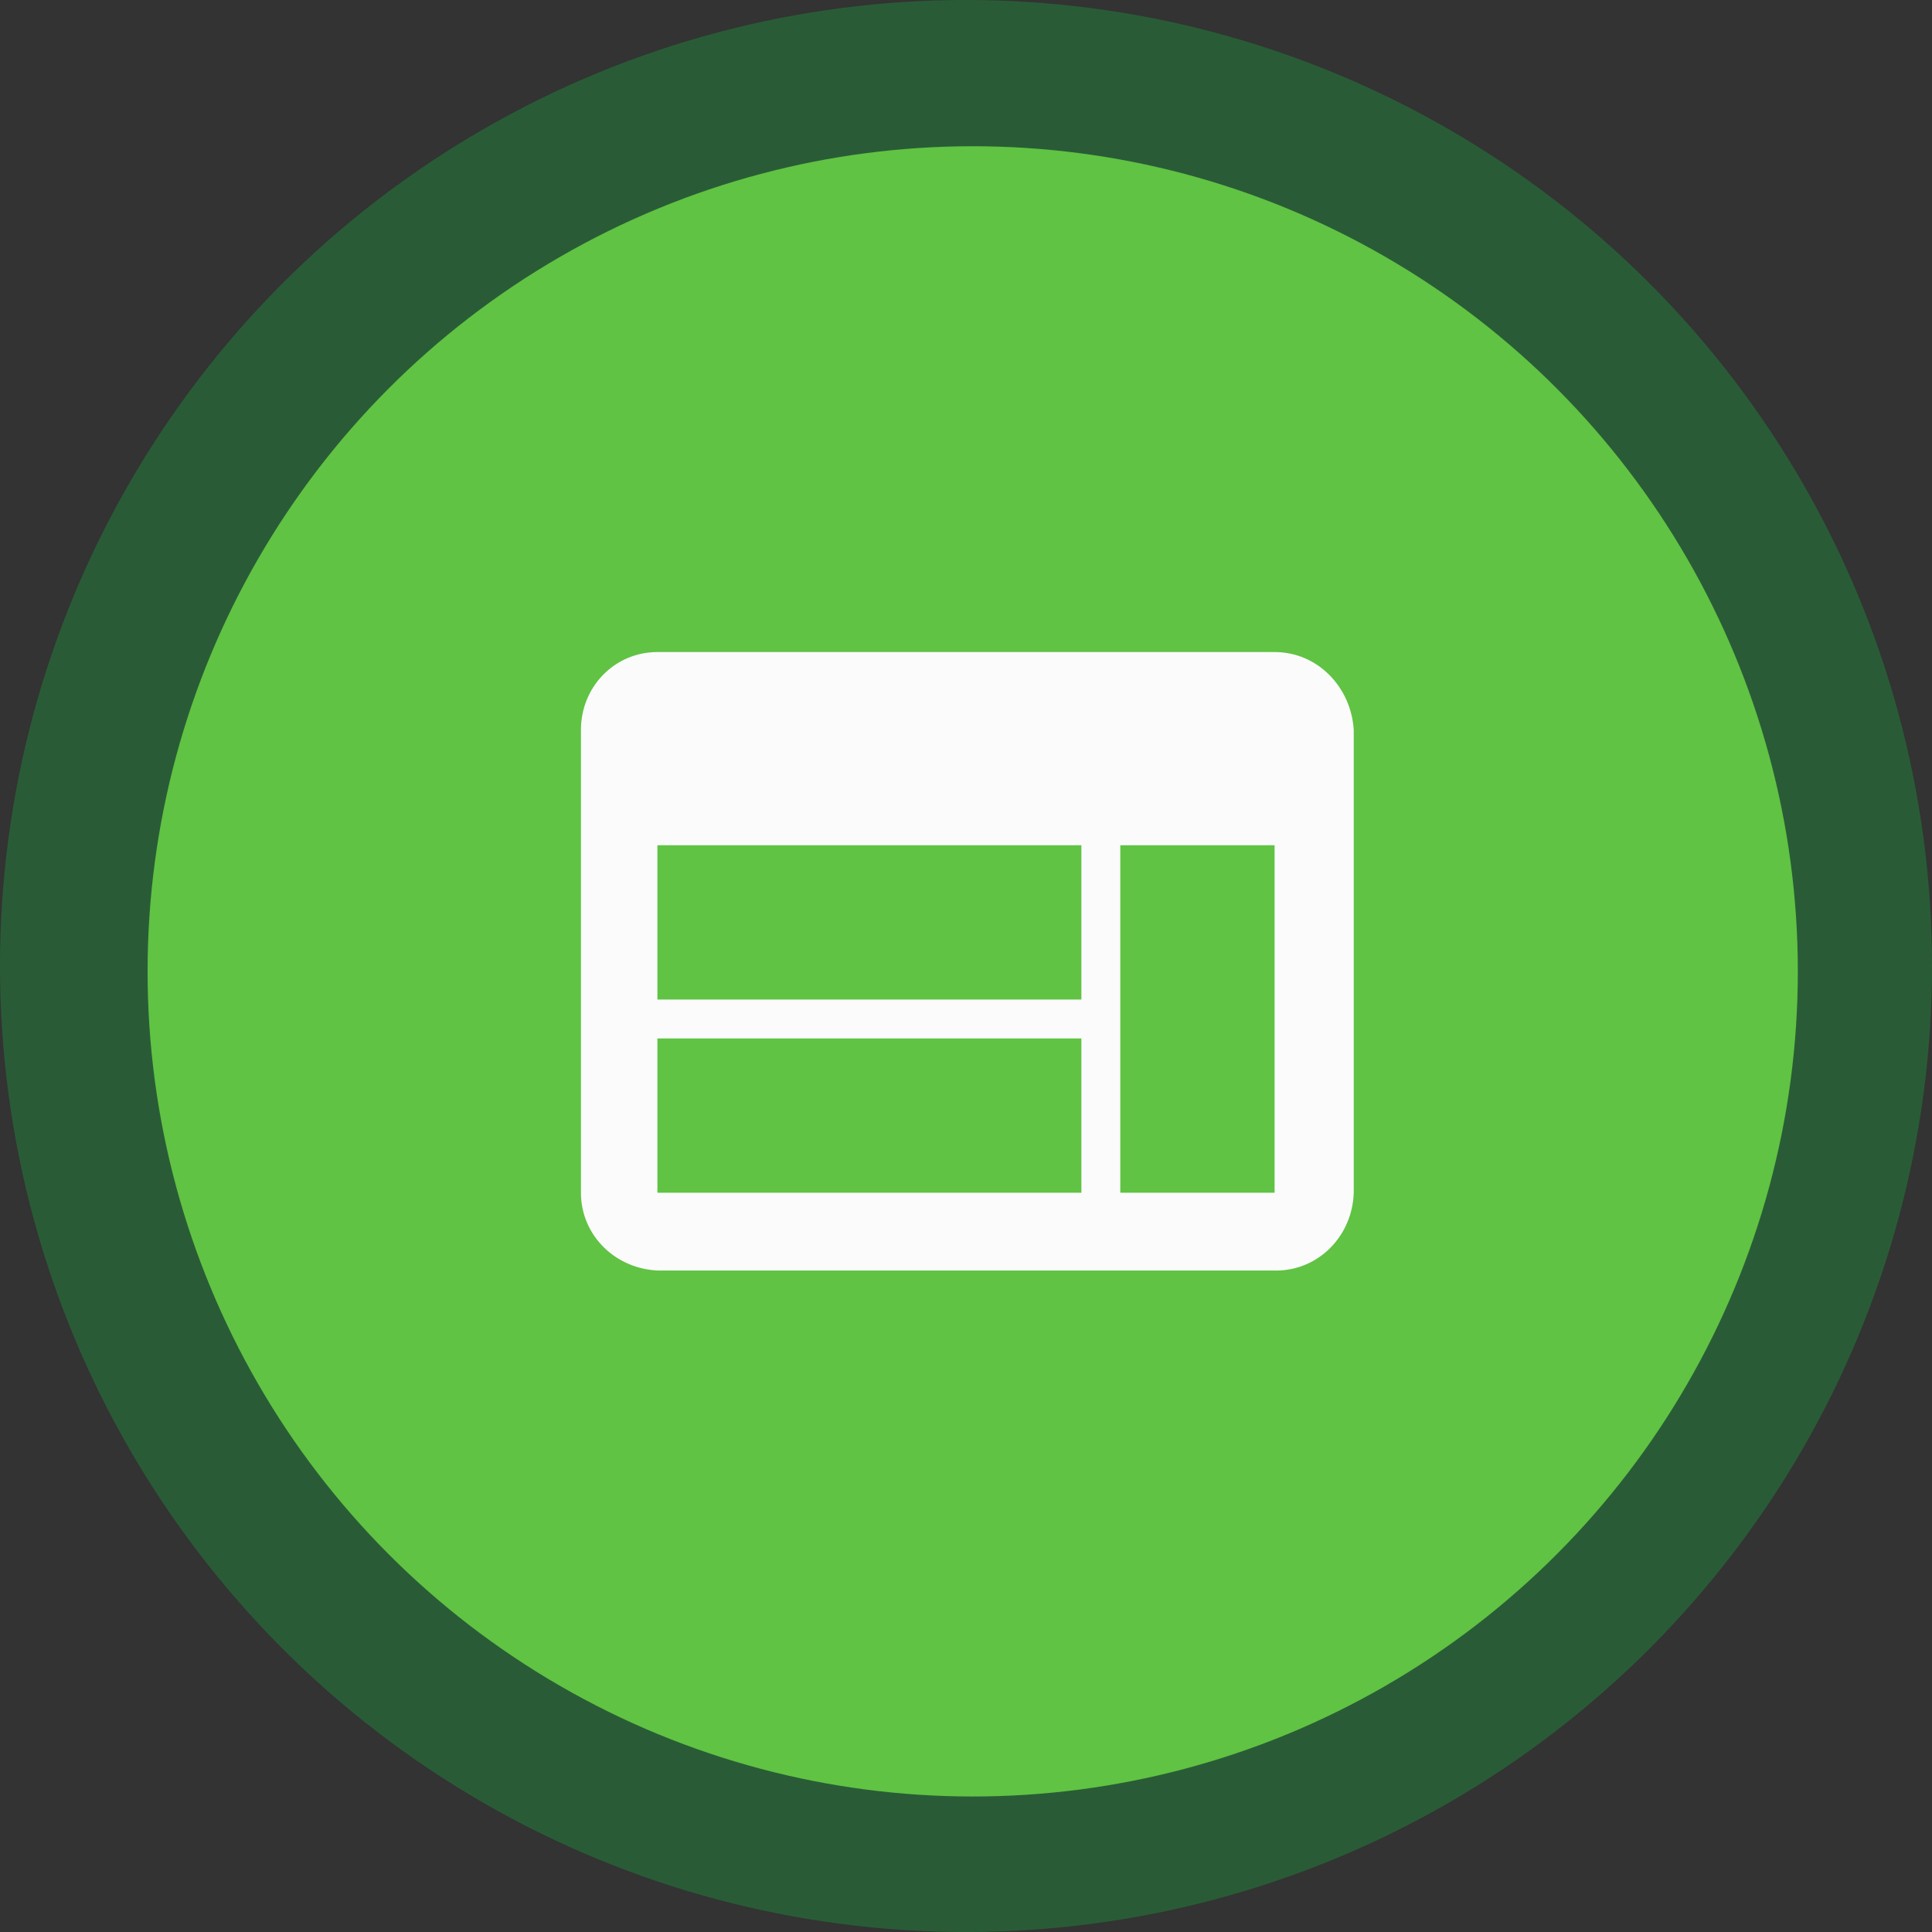 <?xml version="1.0" encoding="utf-8"?>
<!-- Generator: Adobe Illustrator 24.0.2, SVG Export Plug-In . SVG Version: 6.00 Build 0)  -->
<svg version="1.1" id="Capa_1" xmlns="http://www.w3.org/2000/svg" xmlns:xlink="http://www.w3.org/1999/xlink" x="0px" y="0px"
	 viewBox="0 0 144 144" style="enable-background:new 0 0 144 144;" xml:space="preserve">
<rect x="0" y="0" width="144" height="144" fill="#333333" stroke="none"/>
<style type="text/css">
	.st0{opacity:0.28;fill:#10C43F;enable-background:new    ;}
	.st1{fill:#60C343;}
	.st2{fill:none;}
	.st3{fill:#FBFBFB;}
</style>
<circle id="Elipse_4" class="st0" cx="72" cy="72" r="72"/>
<circle id="Elipse_3" class="st1" cx="72.5" cy="72.4" r="61.5"/>
<path id="Trazado_4" class="st2" d="M43,42.8h59.1v59.1H43V42.8z"/>
<path id="Trazado_6" class="st2" d="M37.5,37.1h69v69h-69V37.1z"/>
<path id="Trazado_7" class="st3" d="M95,48.6H49c-3.2,0-5.7,2.6-5.7,5.8l0,34.5c0,3.2,2.6,5.7,5.8,5.8h46c3.2,0,5.7-2.6,5.8-5.8
	V54.4C100.7,51.2,98.2,48.6,95,48.6z M80.6,88.9H49V77.4h31.6V88.9z M80.6,74.5H49V63h31.6V74.5z M95,88.9H83.5V63H95V88.9z"/>
</svg>
